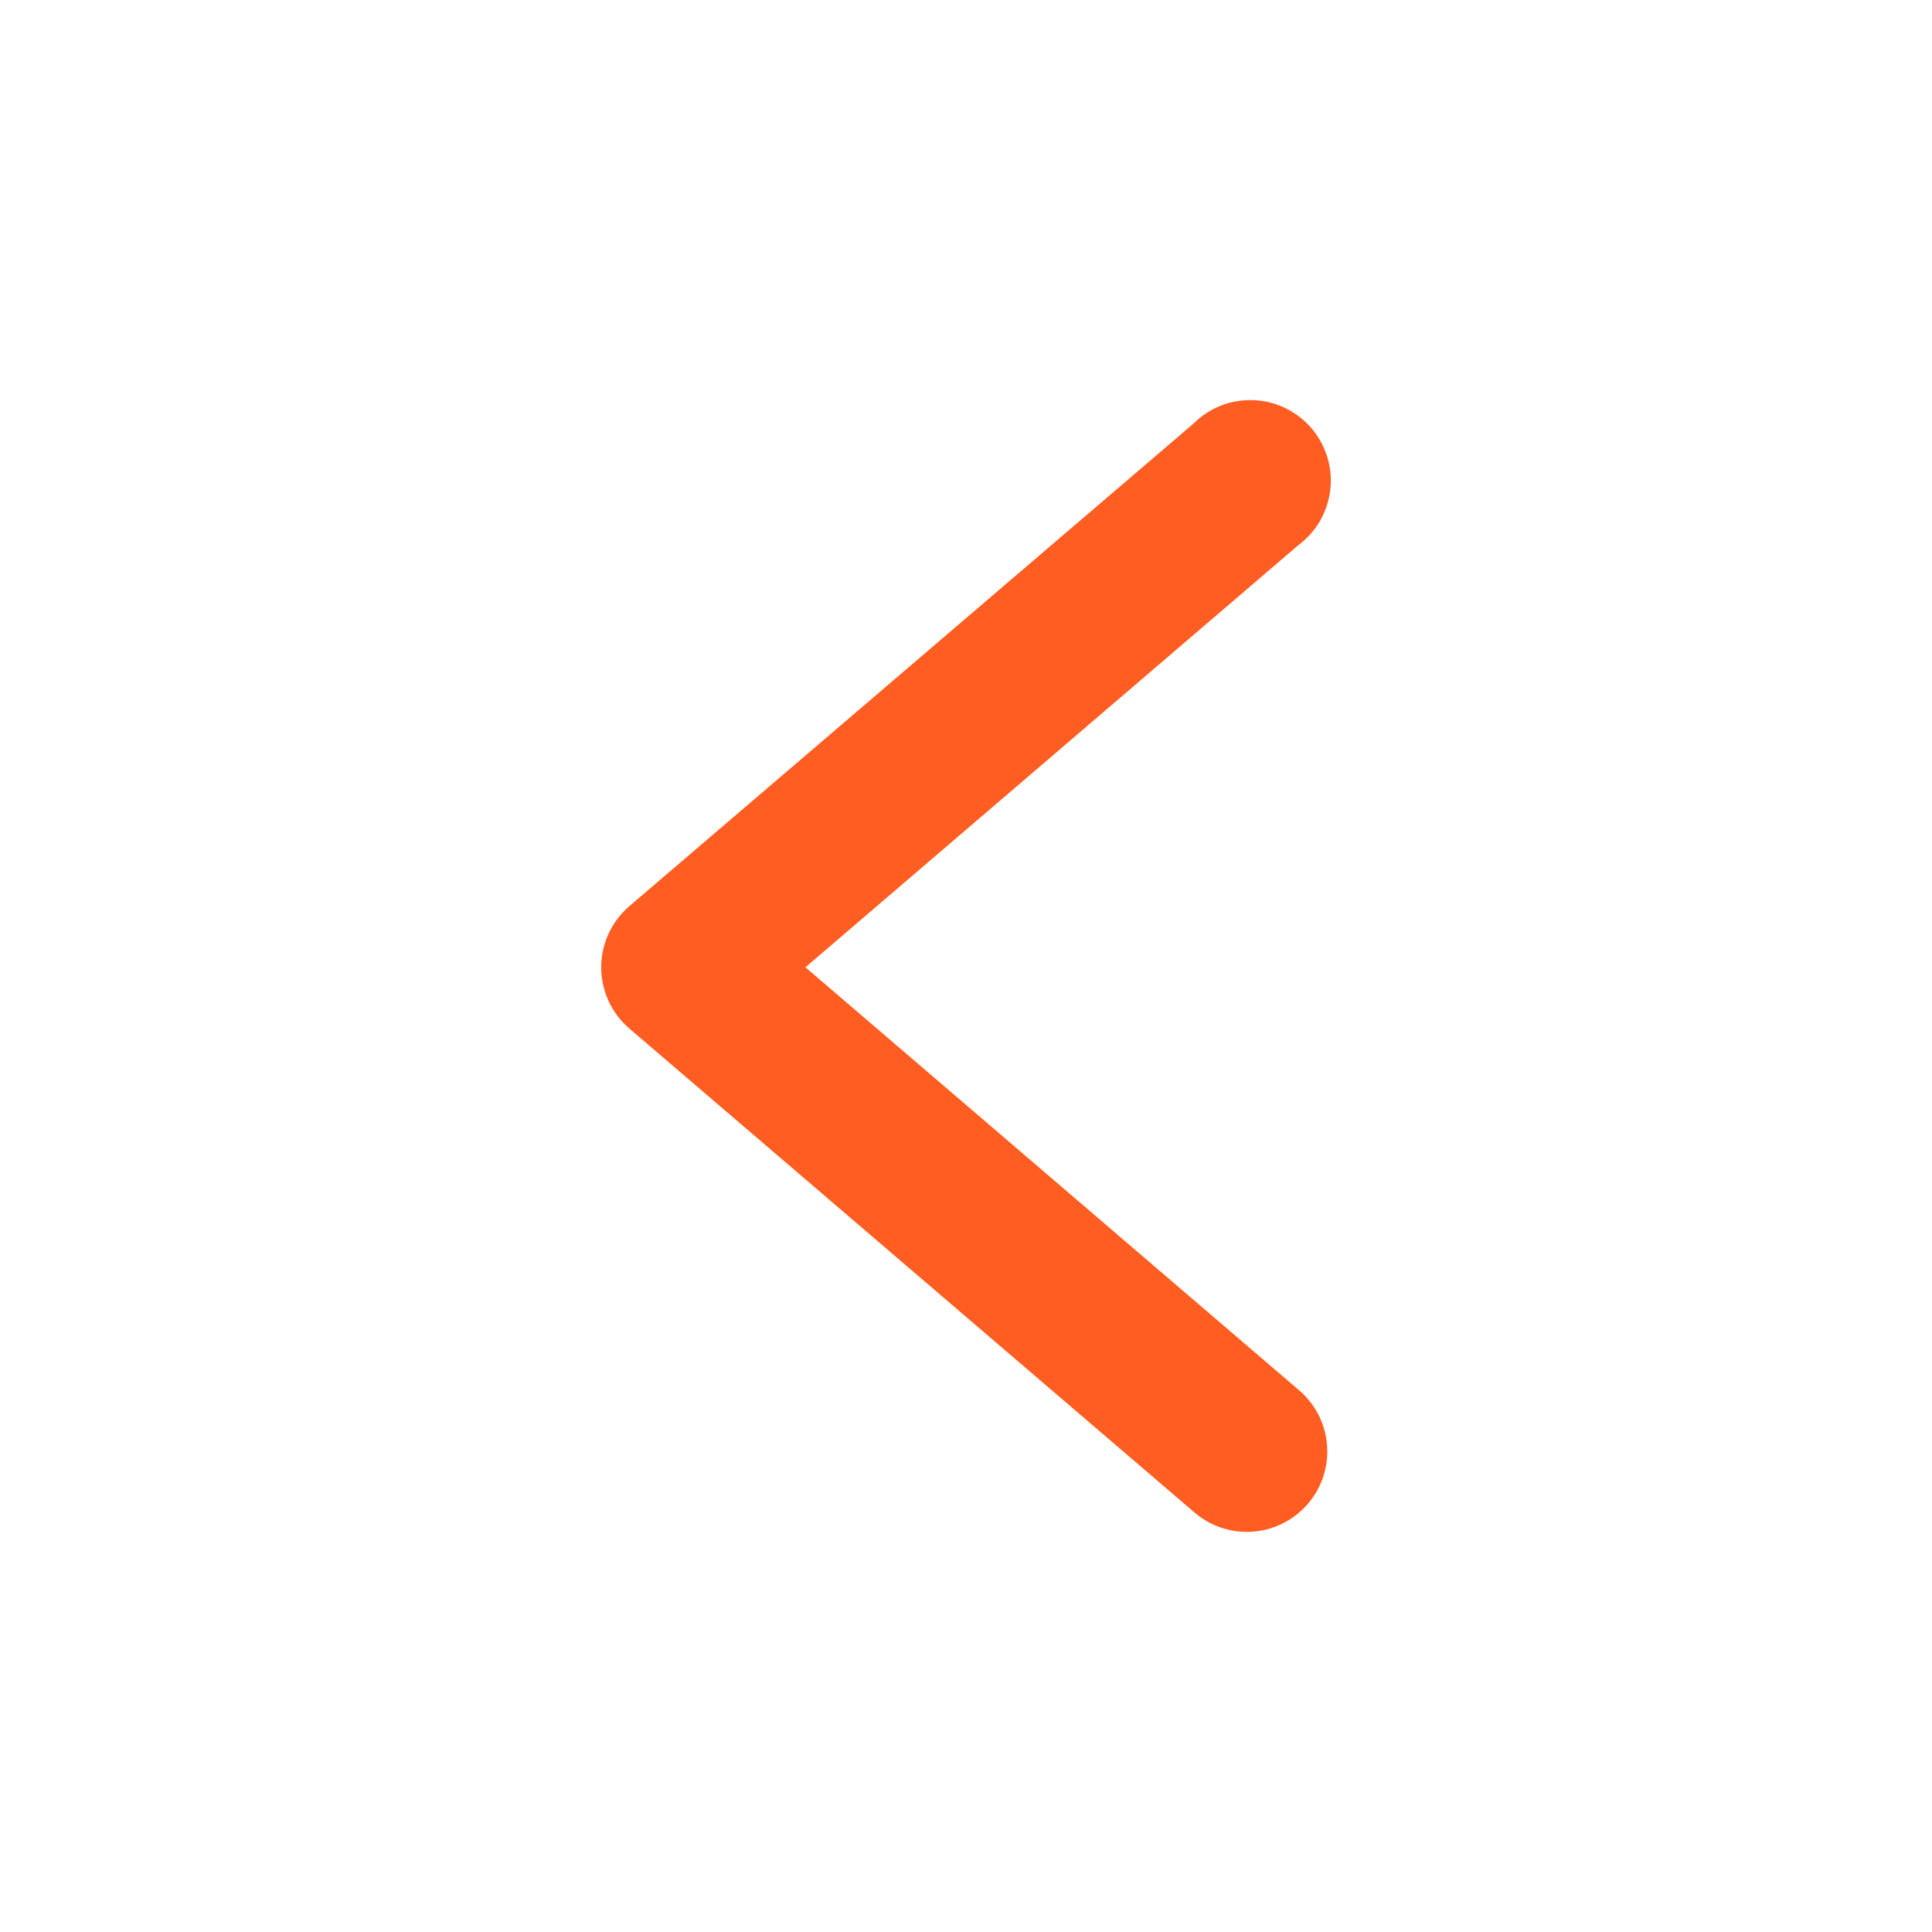 <svg width="18" height="18" viewBox="0 0 18 18" fill="none" xmlns="http://www.w3.org/2000/svg">
<path d="M11.599 14.272C11.755 14.276 11.908 14.23 12.037 14.143C12.166 14.055 12.265 13.93 12.319 13.784C12.373 13.637 12.381 13.478 12.34 13.328C12.3 13.177 12.213 13.043 12.093 12.944L7.504 9.012L12.093 5.082C12.176 5.021 12.246 4.943 12.298 4.854C12.349 4.764 12.382 4.665 12.394 4.563C12.406 4.46 12.396 4.356 12.366 4.258C12.335 4.159 12.285 4.067 12.218 3.989C12.151 3.911 12.068 3.847 11.975 3.802C11.882 3.757 11.781 3.732 11.678 3.728C11.575 3.724 11.472 3.741 11.375 3.779C11.279 3.817 11.192 3.874 11.119 3.947L5.864 8.442C5.782 8.513 5.716 8.6 5.67 8.699C5.625 8.797 5.601 8.904 5.601 9.013C5.601 9.121 5.625 9.228 5.67 9.327C5.716 9.425 5.782 9.513 5.864 9.583L11.119 14.083C11.252 14.201 11.422 14.268 11.599 14.272Z" fill="#FF5D21"/>
</svg>
